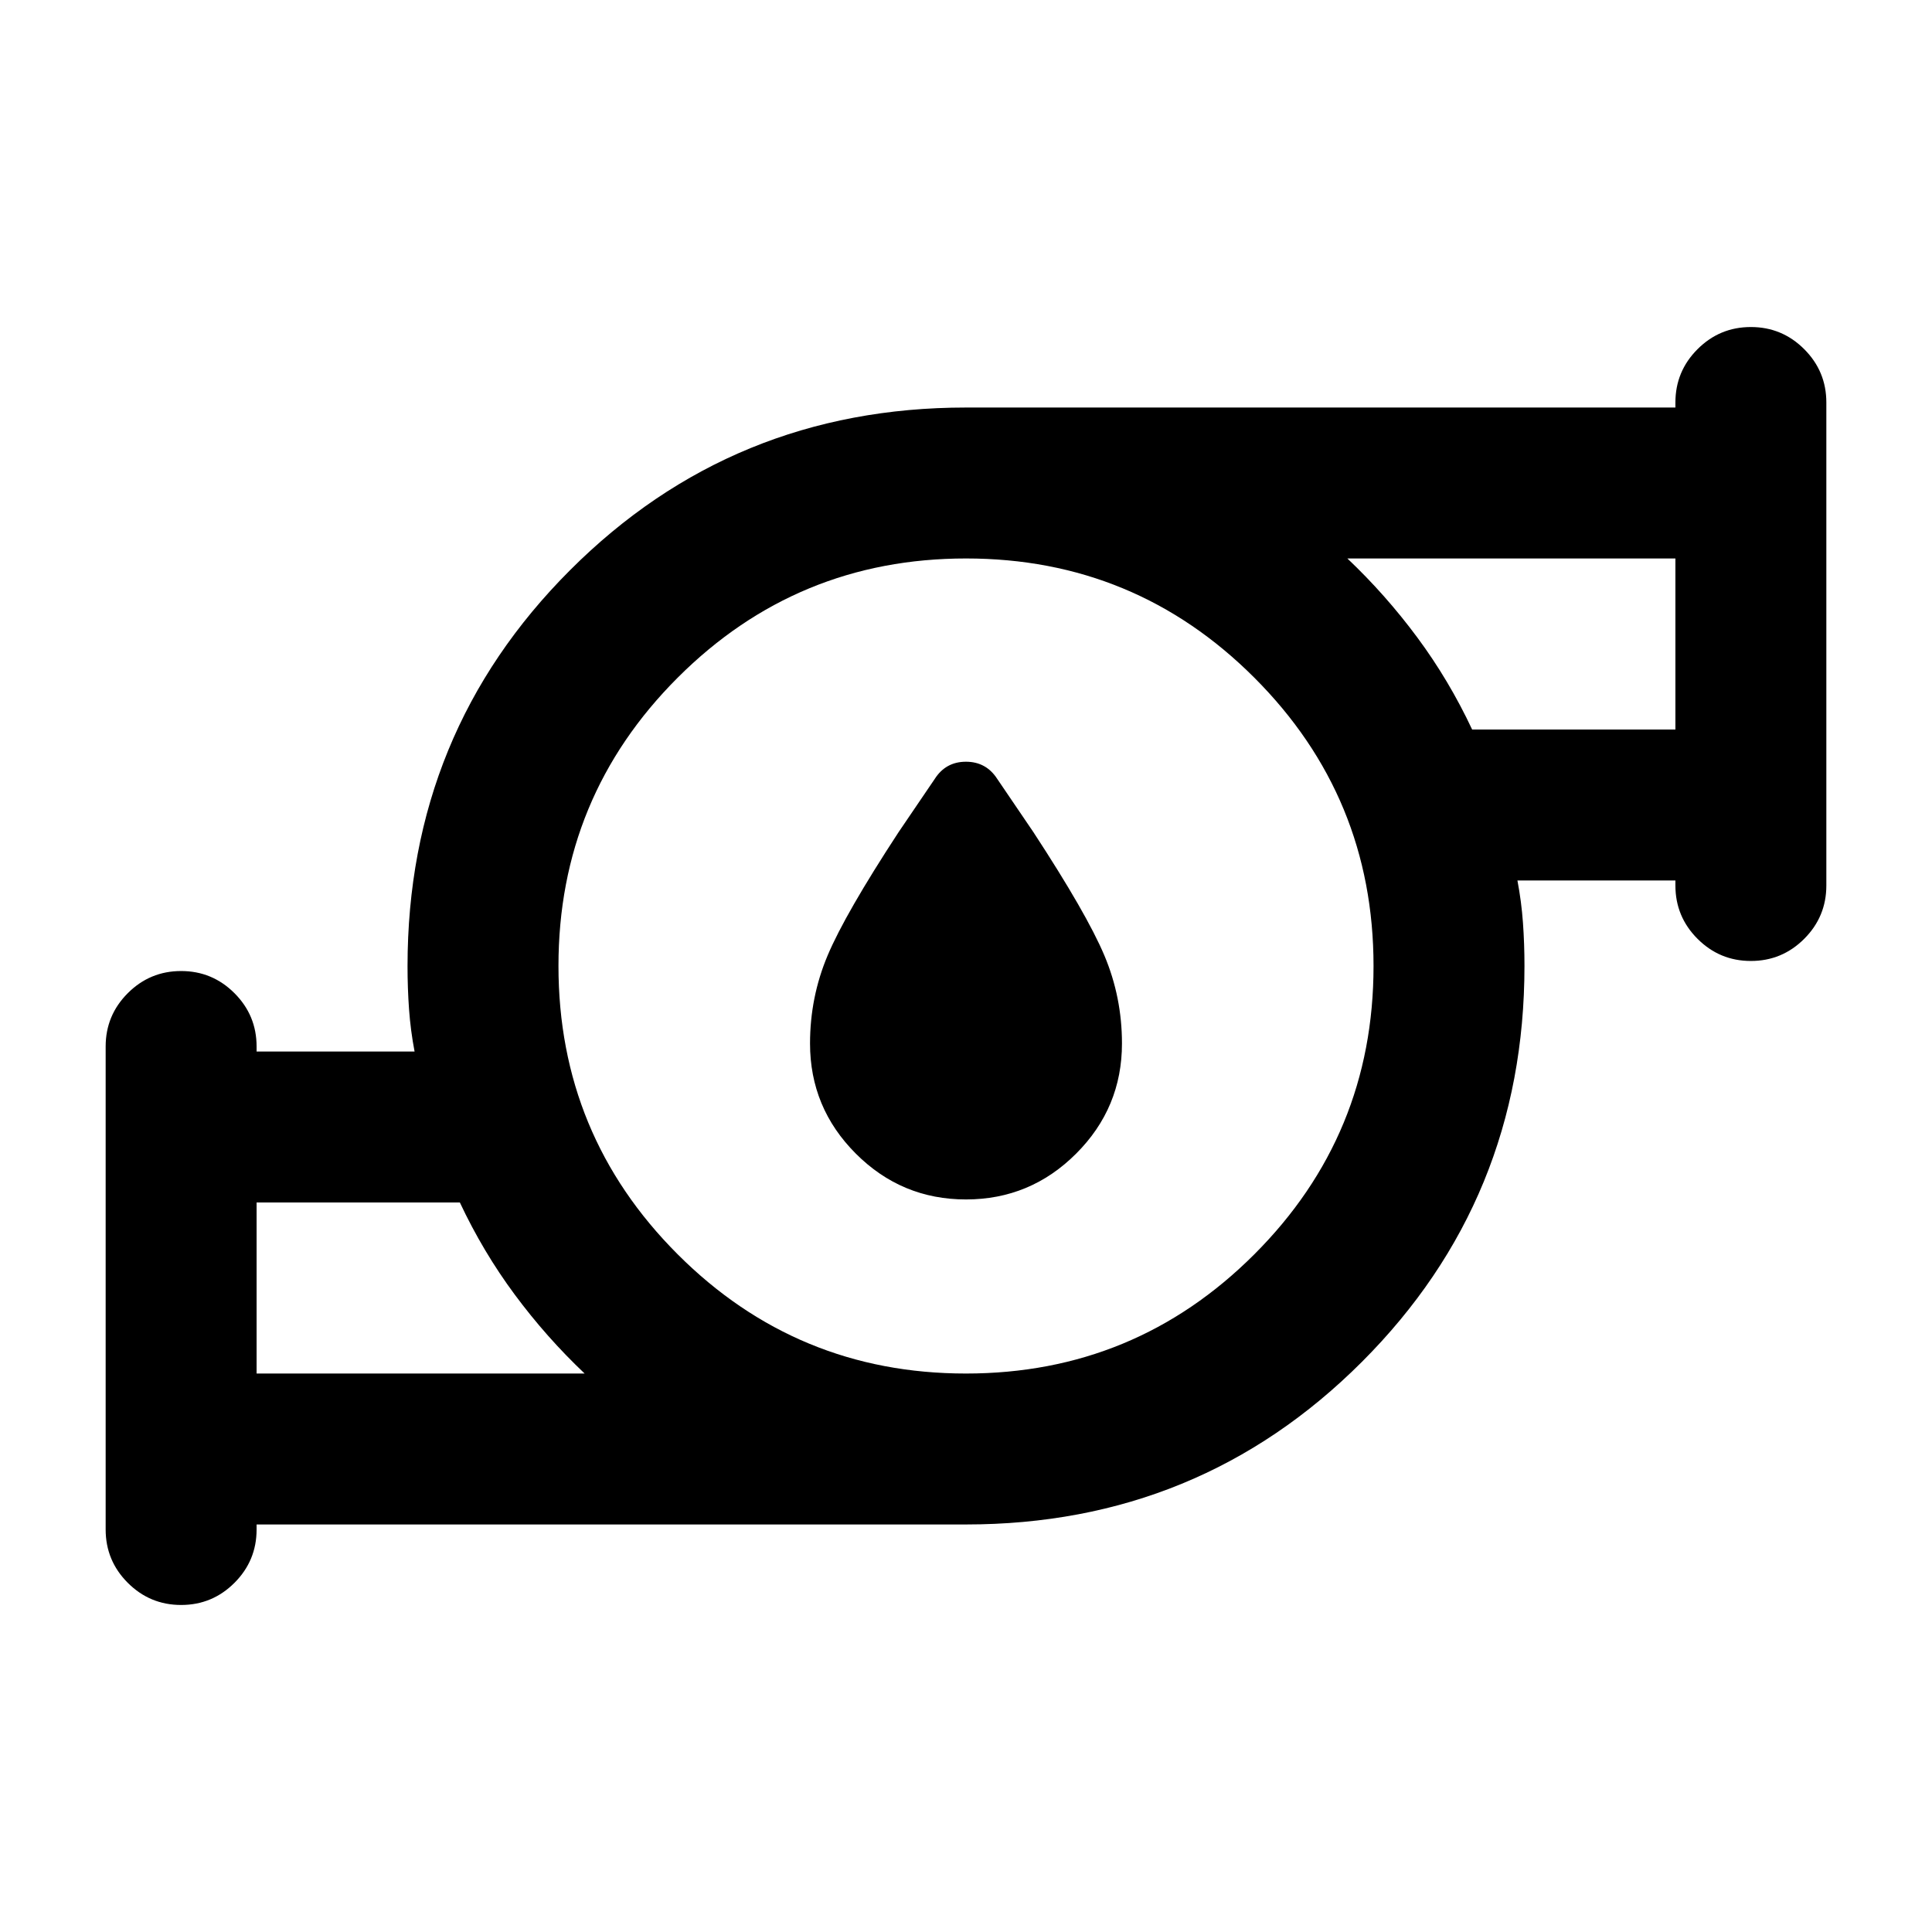 <svg xmlns="http://www.w3.org/2000/svg" height="24" viewBox="0 -960 960 960" width="24"><path d="M479.98-364q-31.98 0-54.73-22.77-22.75-22.76-22.75-54.73 0-23 8.75-43.75t35.25-61.25l18-26.5q5.46-8.5 15.48-8.5t15.52 8.5l18 26.5q26.5 40.5 35.25 61.25t8.75 43.75q0 31.97-22.77 54.73Q511.96-364 479.98-364ZM127.5-277.5h163q-19-18-34.75-39.25T228.5-362.5h-101v85Zm352.47 0q84.03 0 143.28-59.22 59.25-59.23 59.25-143.25 0-84.03-59.22-143.28-59.23-59.25-143.25-59.25-84.03 0-143.28 59.22-59.25 59.23-59.25 143.25 0 84.03 59.22 143.28 59.23 59.25 143.25 59.25Zm251.53-320h101v-85h-163q19 18 34.75 39.25t27.25 45.75Zm-604 395v2.5q0 15.5-11 26.5t-26.5 11q-15.5 0-26.5-11t-11-26.5v-240q0-15.5 11-26.5t26.5-11q15.5 0 26.5 11t11 26.5v2.5H206q-2-10.5-2.75-21t-.75-21.41q0-115.99 80.77-196.79T480-757.5h352.5v-2.5q0-15.5 11-26.5t26.5-11q15.5 0 26.5 11t11 26.5v240q0 15.5-11 26.5t-26.5 11q-15.5 0-26.5-11t-11-26.5v-2.5H754q2 10.5 2.75 21t.75 21.41q0 115.99-80.77 196.79T480-202.5H127.5Zm0-75v-85 85Zm705-320v-85 85ZM480-480Z"/></svg>